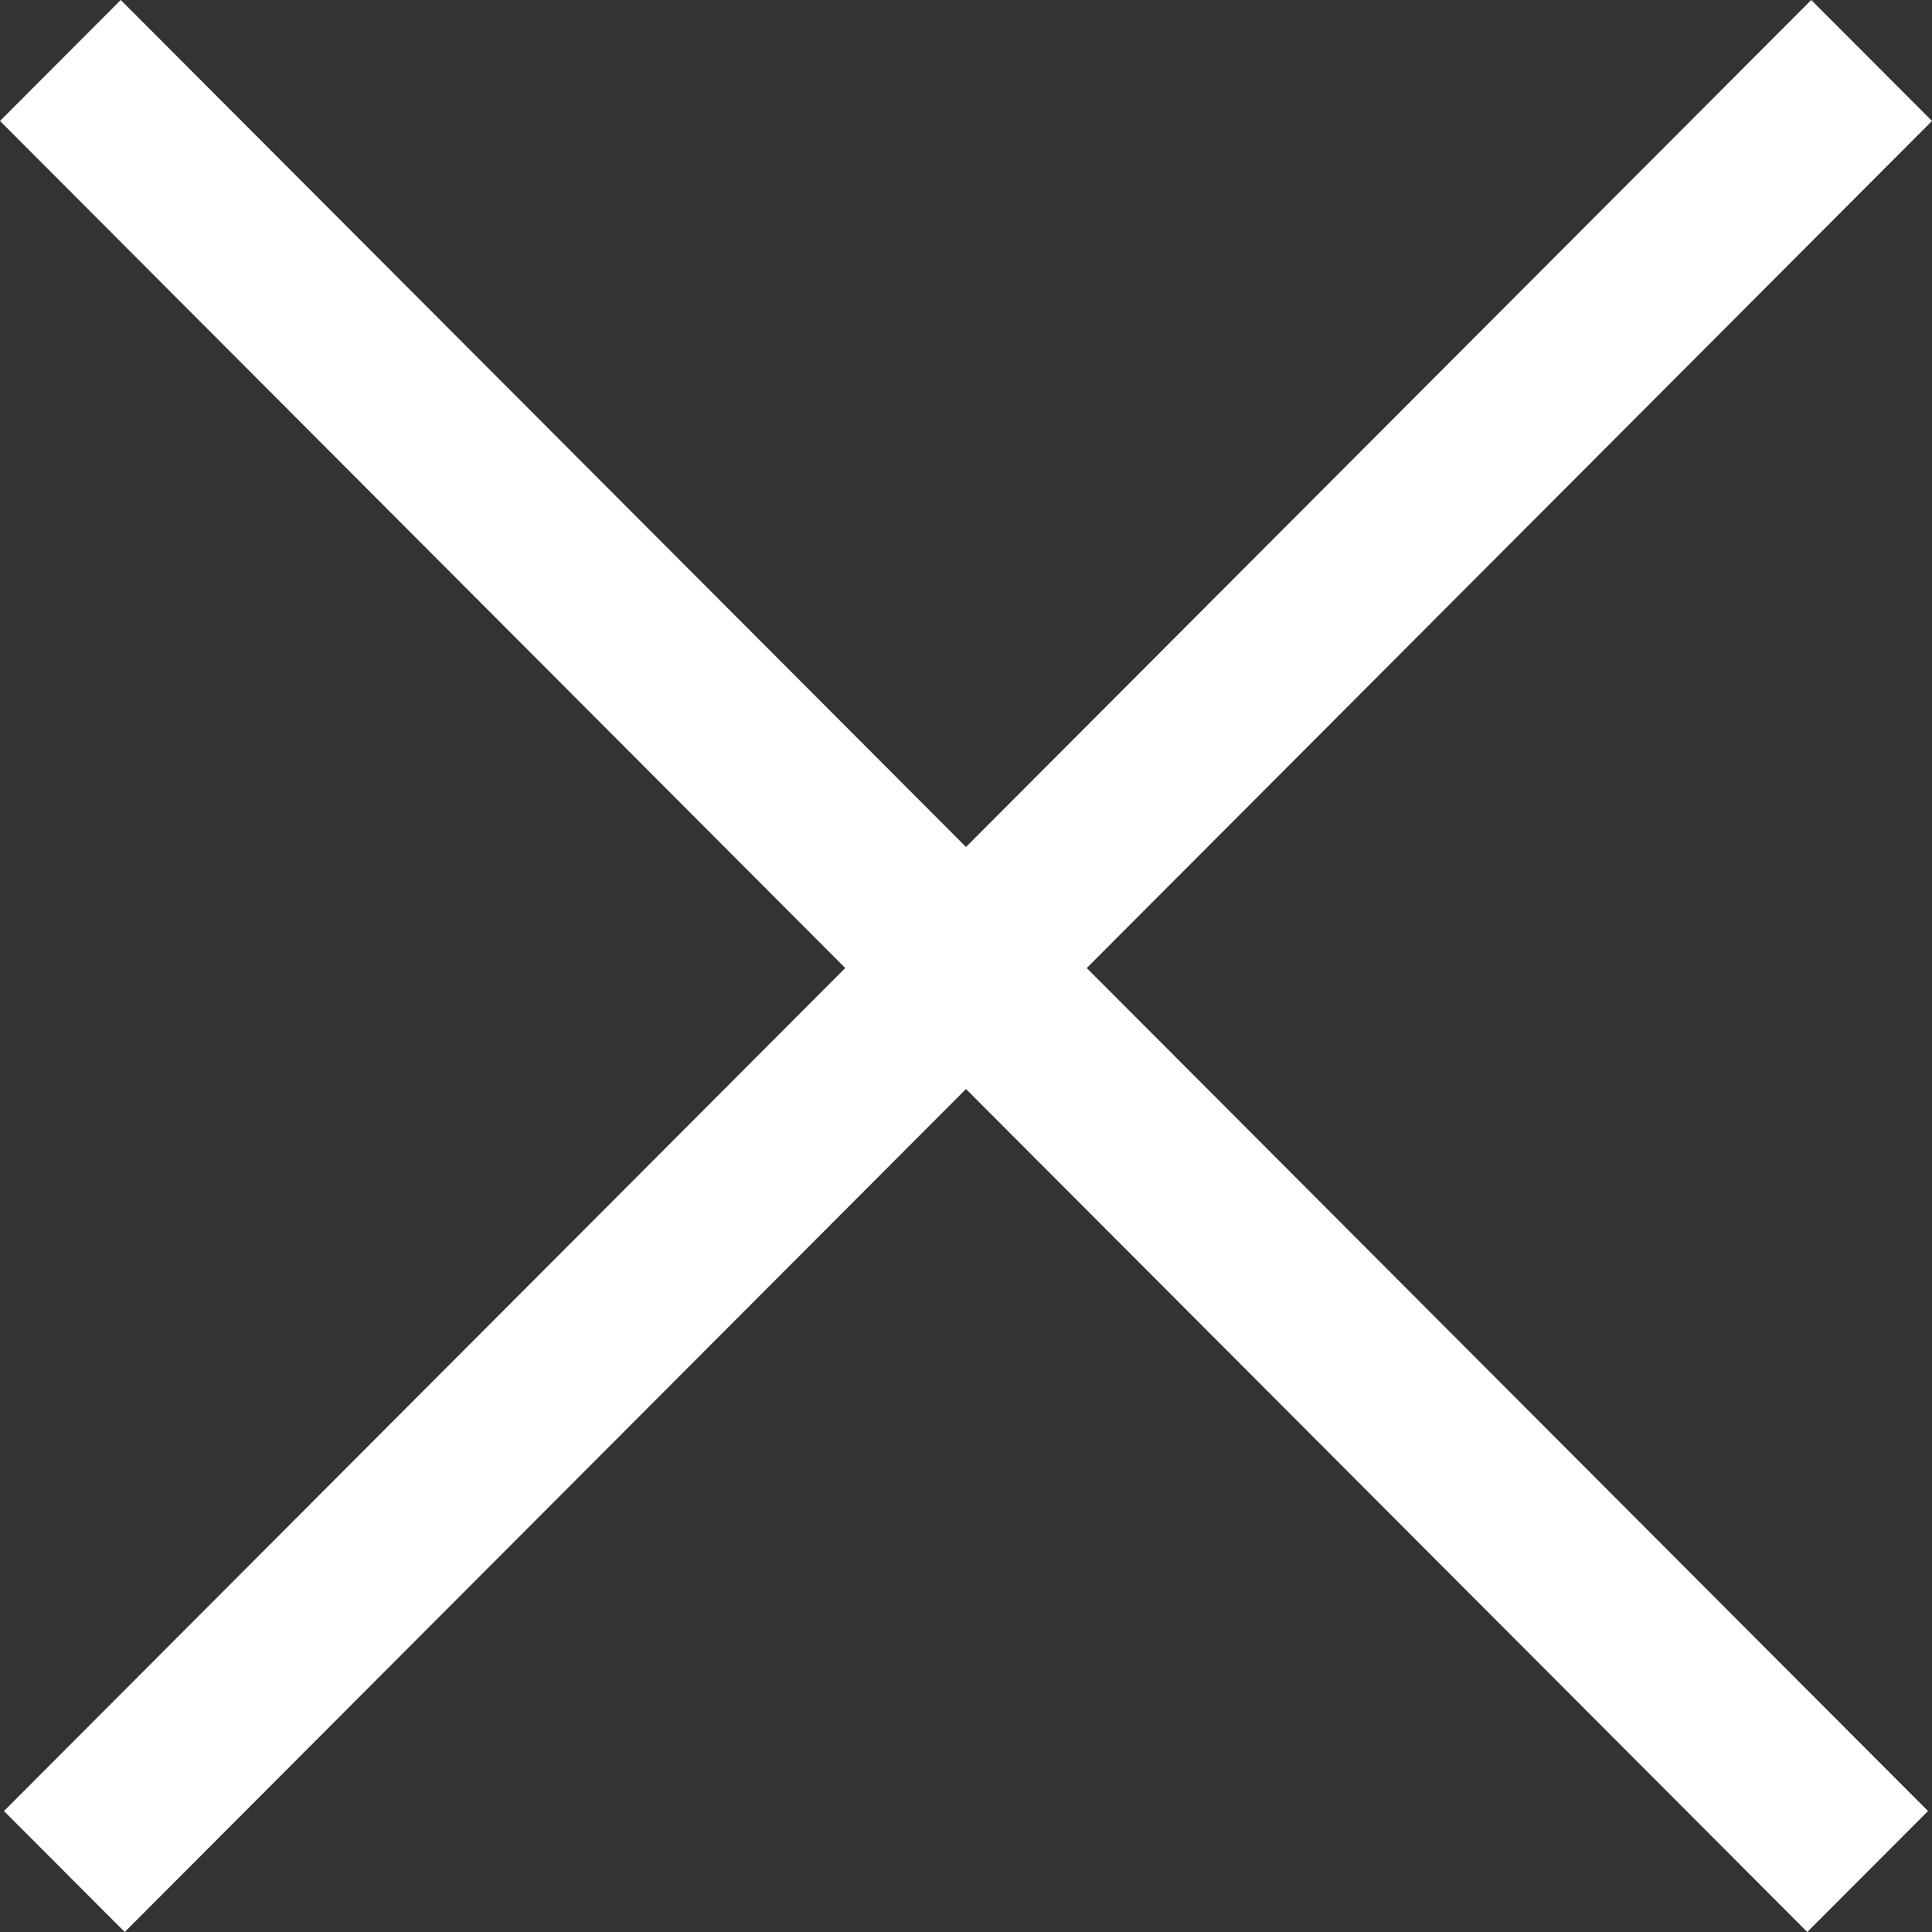 <svg width="18" height="18" viewBox="0 0 18 18" fill="none" xmlns="http://www.w3.org/2000/svg">
<rect x="0" y="0" width="18" height="18" fill="#333333" stroke="none"/>
<path d="M1.125 0L0 1.127L7.875 9.019L0.037 16.873L1.162 18L9 10.146L16.838 18L17.963 16.873L10.125 9.019L18 1.127L16.875 0L9 7.891L1.125 0Z" fill="white"/>
</svg>
